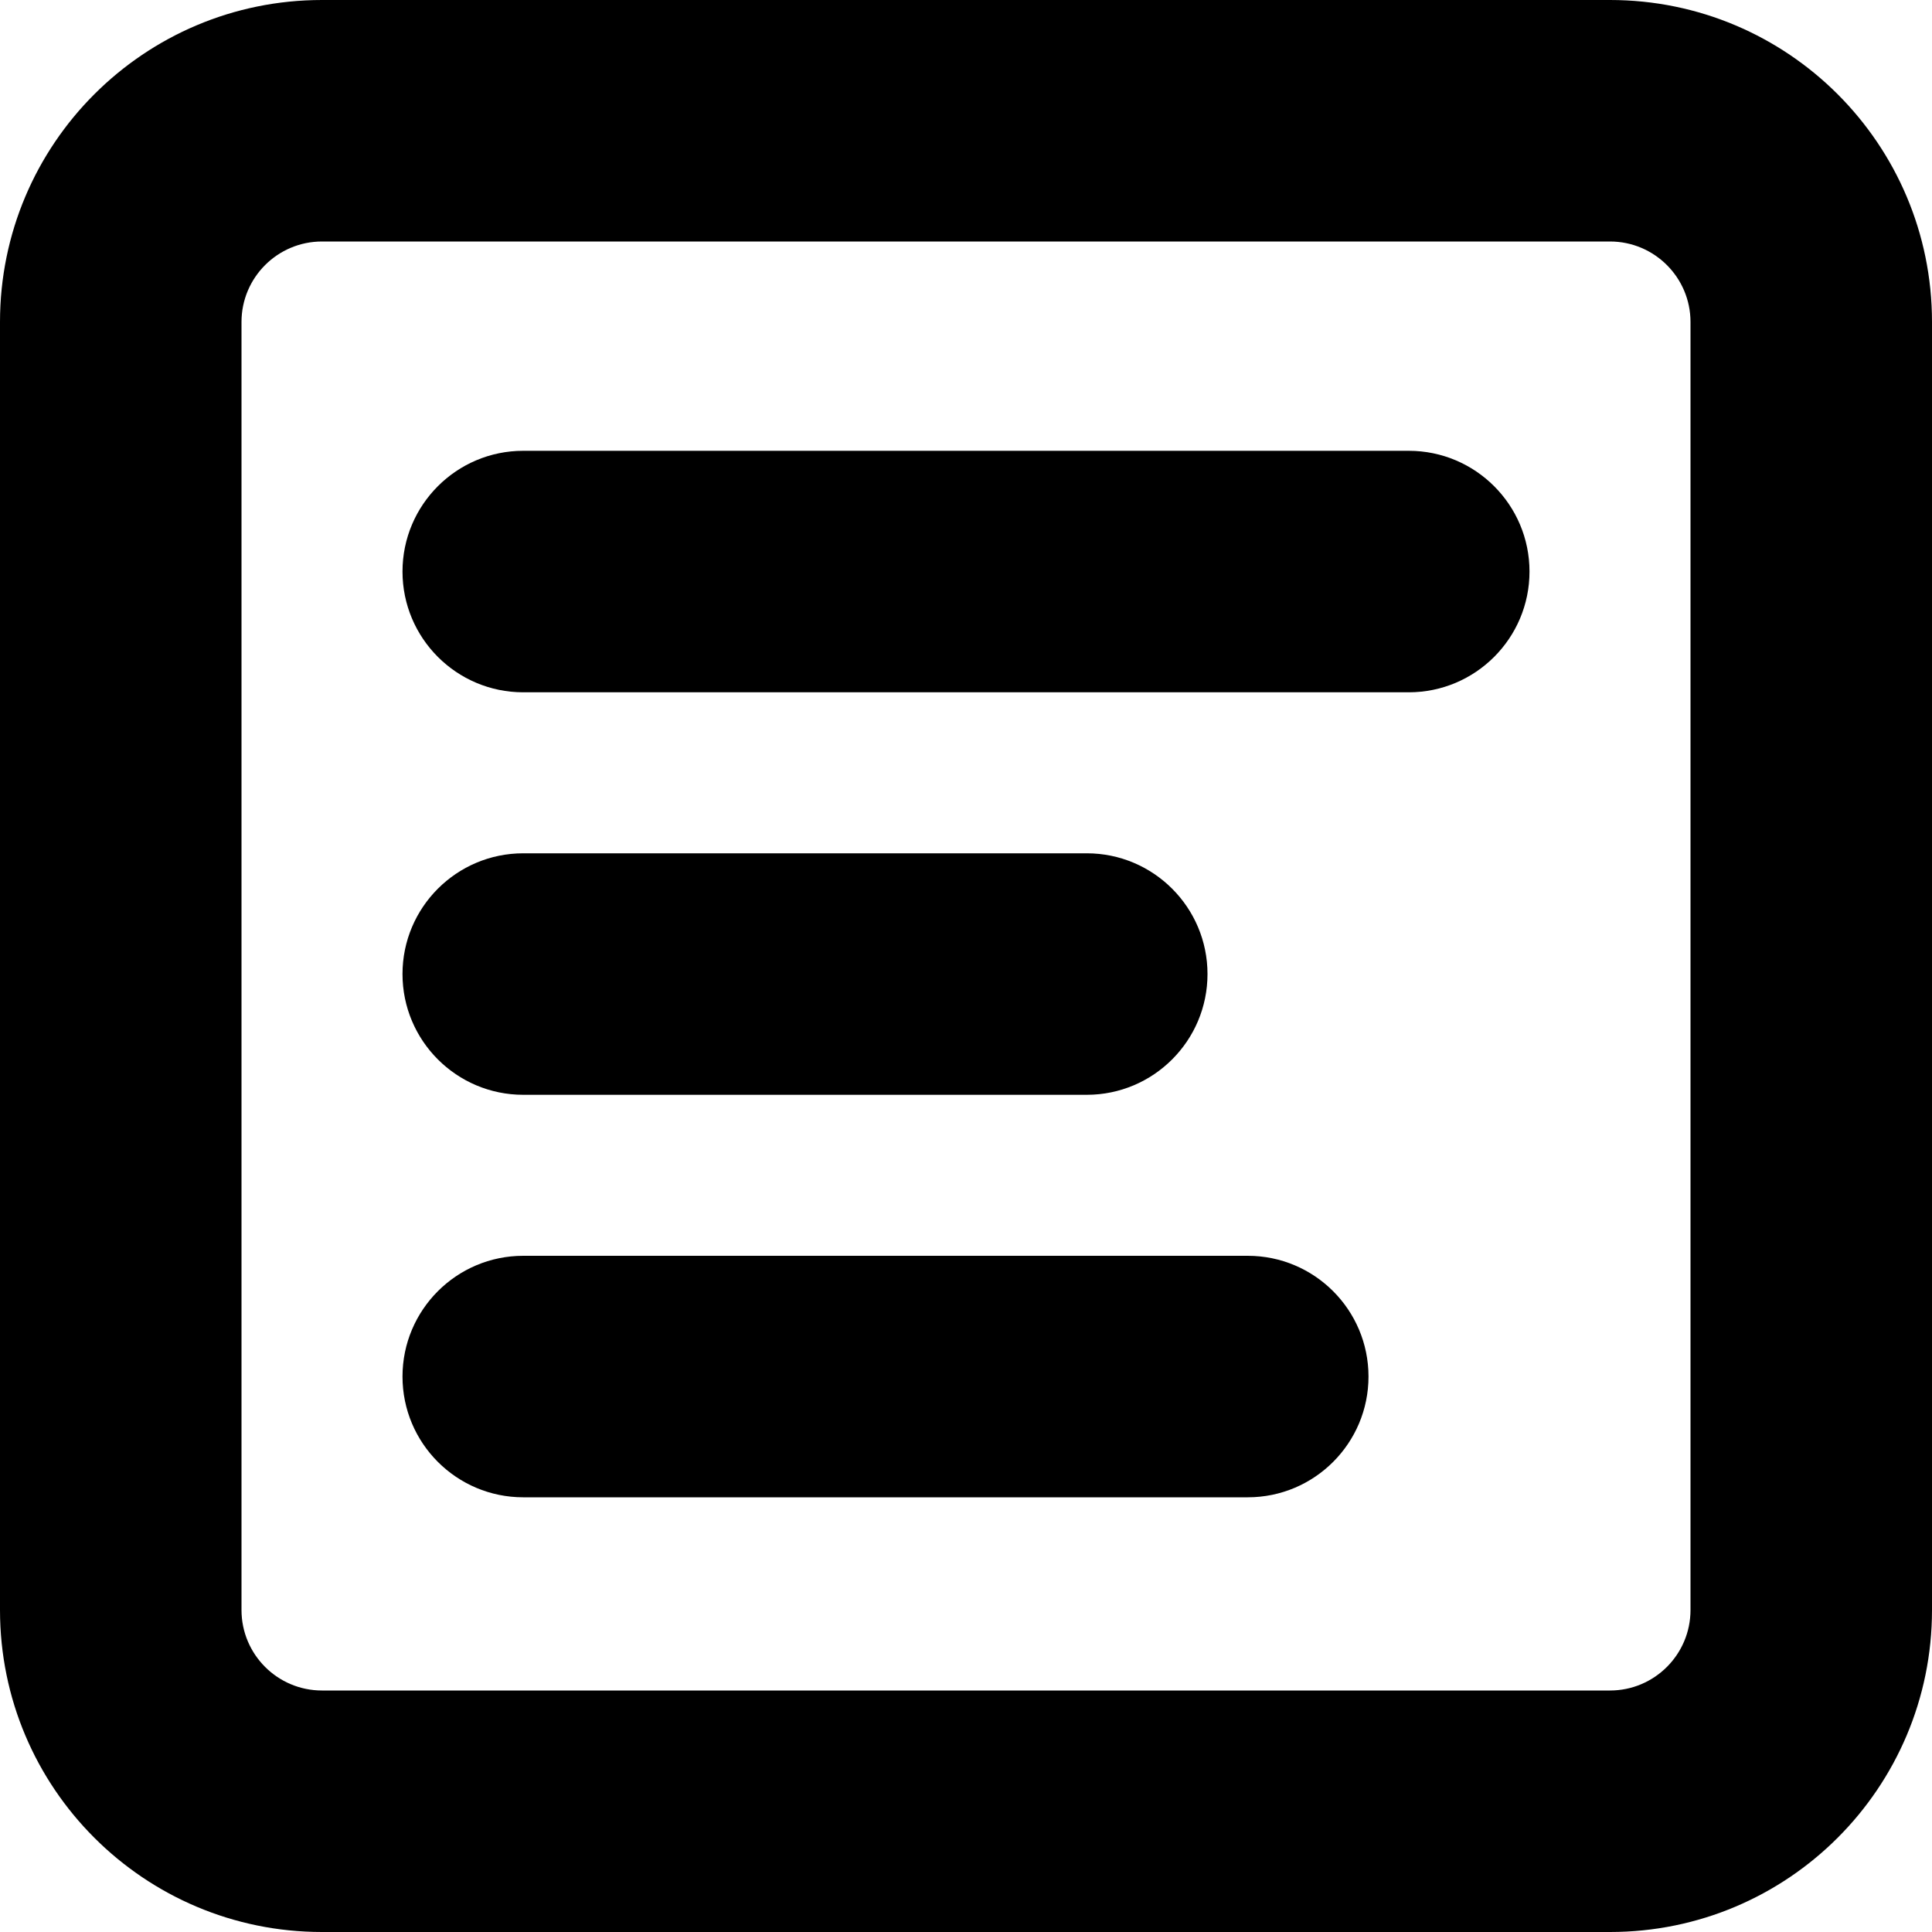 <svg xmlns="http://www.w3.org/2000/svg" width="12" height="12" viewBox="0 0 12 12"><path fill-rule="evenodd" d="M2,1.5 C1.724,1.5 1.5,1.724 1.5,2 L1.5,10 C1.5,10.276 1.724,10.5 2,10.5 L10,10.5 C10.276,10.5 10.5,10.276 10.5,10 L10.5,2 C10.5,1.724 10.276,1.5 10,1.5 L2,1.5 Z M2,0 L10,0 C11.105,0 12,0.895 12,2 L12,10 C12,11.105 11.105,12 10,12 L2,12 C0.895,12 0,11.105 0,10 L0,2 C0,0.895 0.895,0 2,0 Z M3.25,2.8 L8.75,2.8 C9.164,2.8 9.5,3.136 9.5,3.55 C9.5,3.964 9.164,4.3 8.75,4.3 L3.25,4.3 C2.836,4.3 2.5,3.964 2.5,3.55 C2.5,3.136 2.836,2.8 3.25,2.8 L3.25,2.8 Z M3.25,5.3 L6.75,5.3 C7.164,5.3 7.5,5.636 7.5,6.05 C7.5,6.464 7.164,6.8 6.75,6.8 L3.25,6.8 C2.836,6.8 2.5,6.464 2.5,6.05 C2.5,5.636 2.836,5.3 3.25,5.3 Z M3.25,7.8 L7.75,7.8 C8.164,7.8 8.5,8.136 8.5,8.55 C8.5,8.964 8.164,9.3 7.75,9.3 L3.25,9.3 C2.836,9.3 2.5,8.964 2.5,8.55 C2.5,8.136 2.836,7.8 3.25,7.8 L3.25,7.8 Z"/></svg>